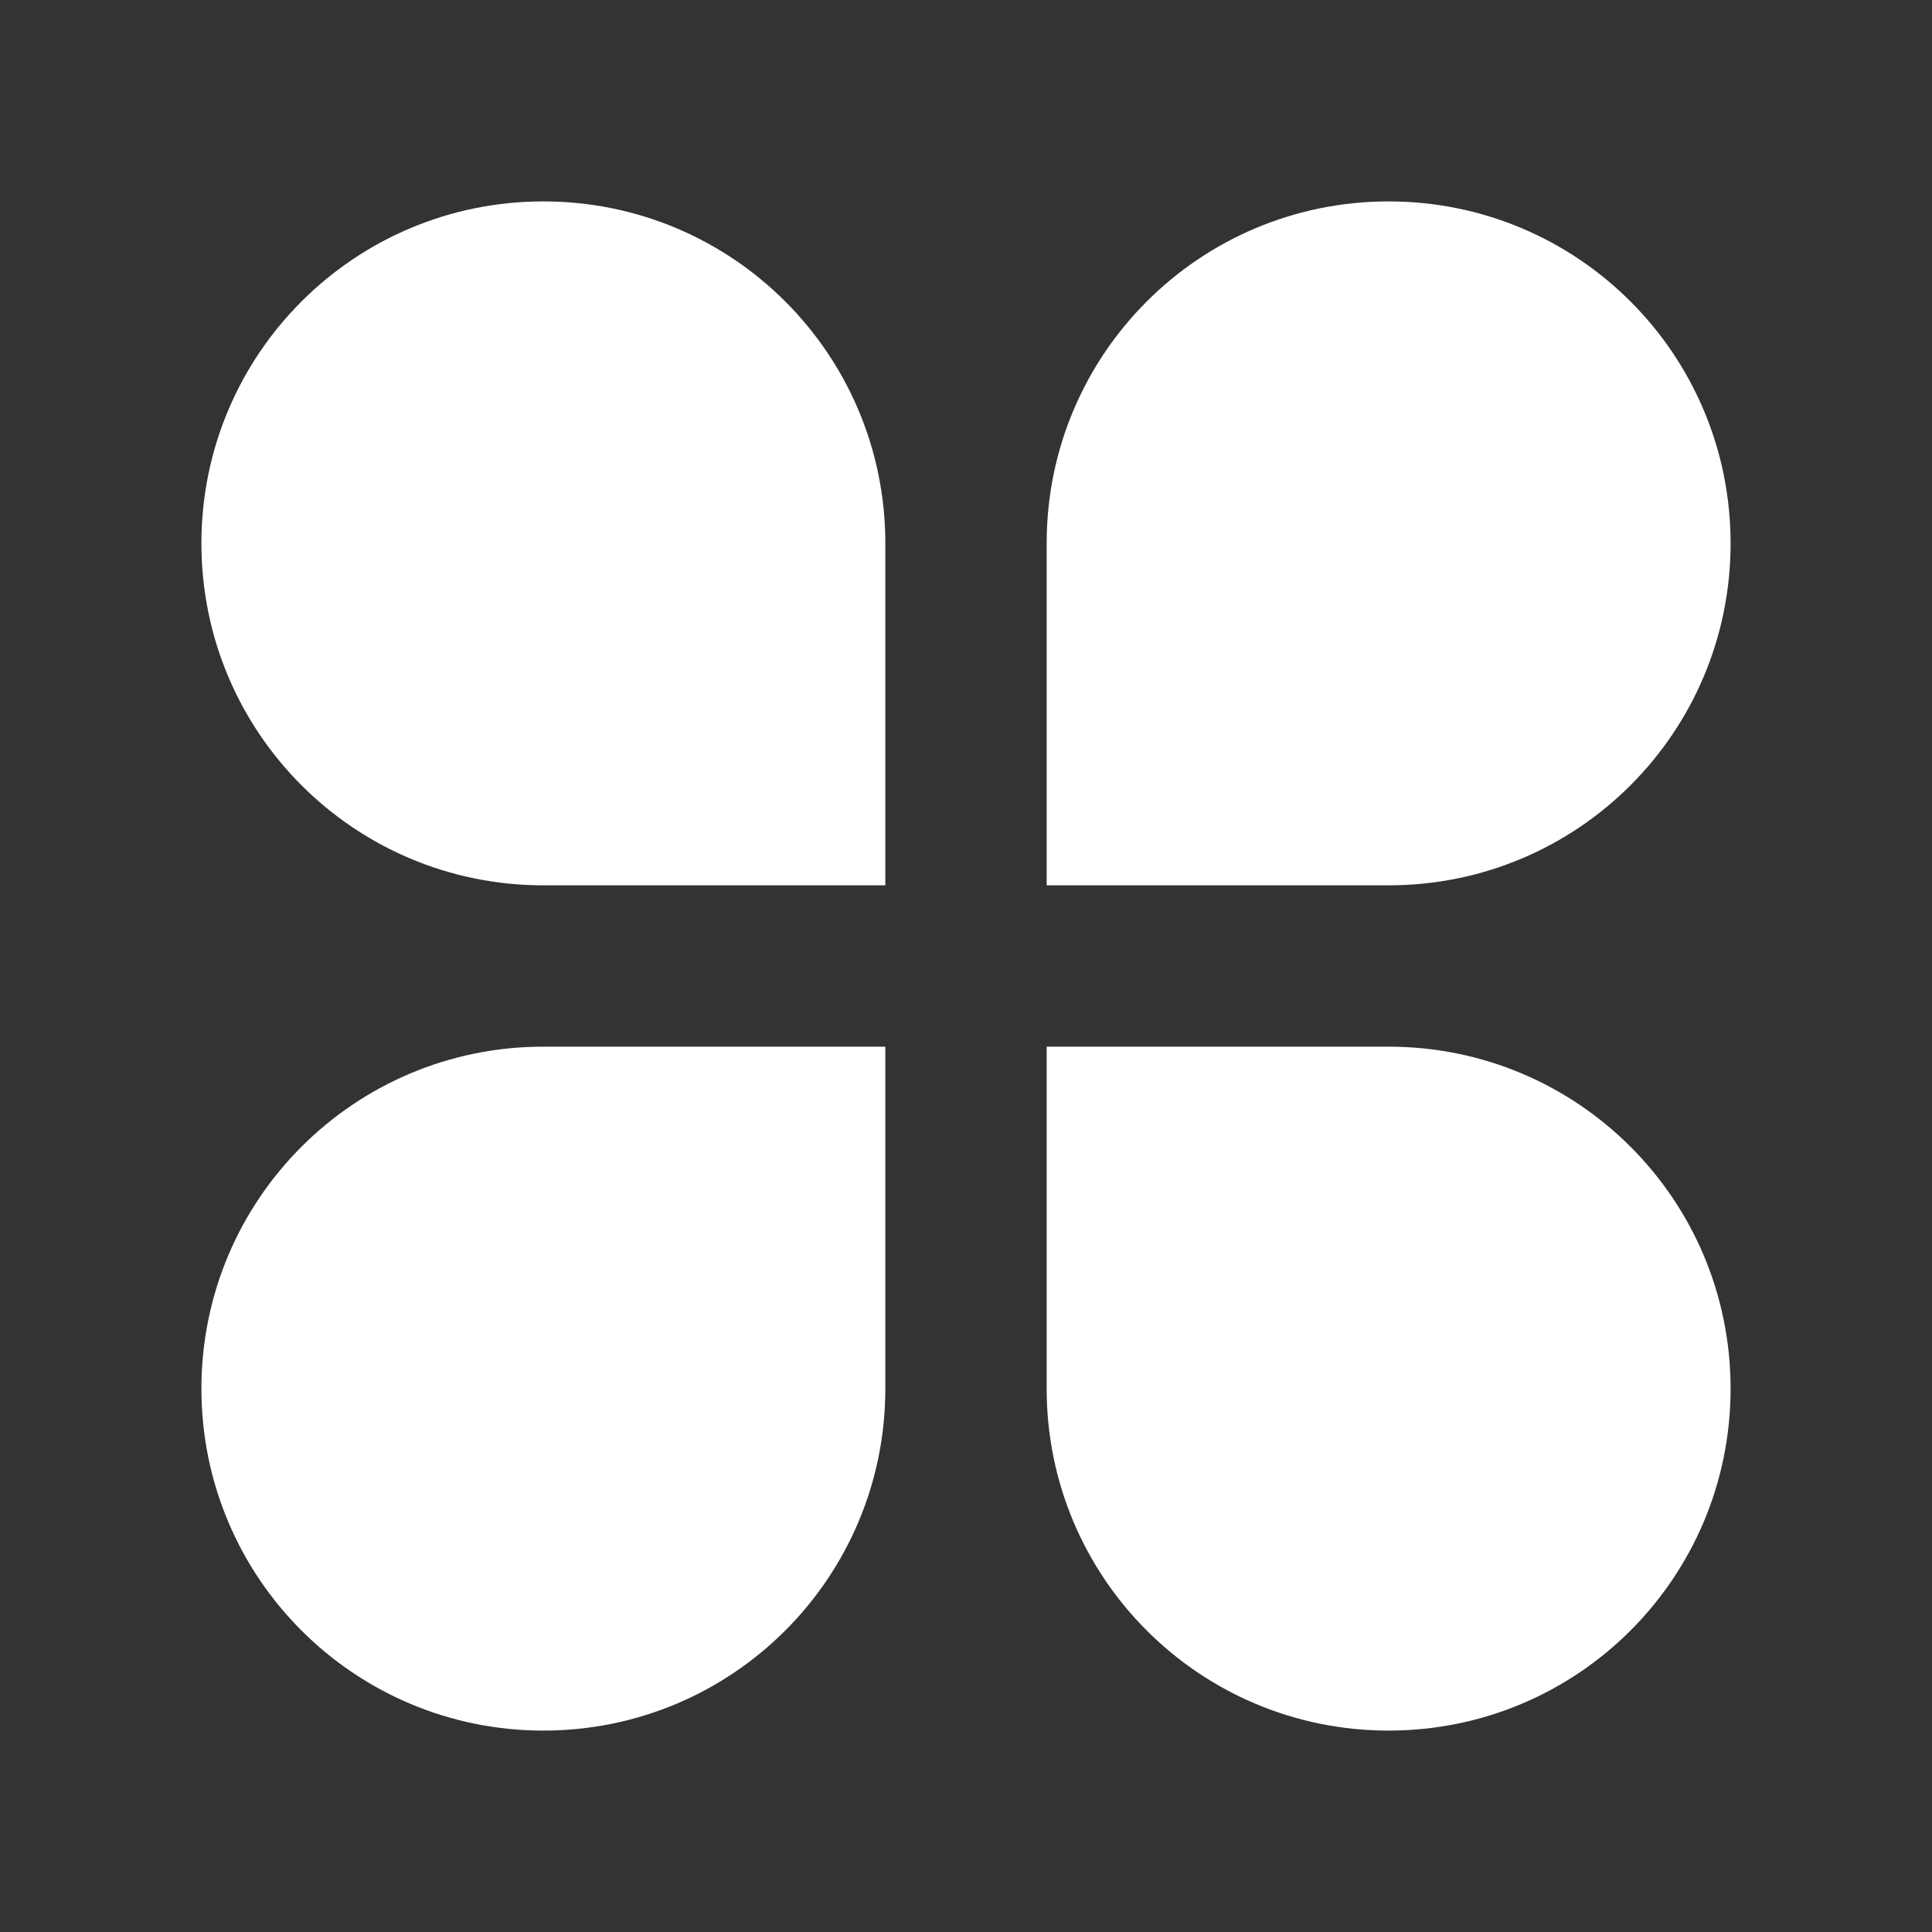 <?xml version="1.0" encoding="UTF-8"?>
<svg xmlns="http://www.w3.org/2000/svg" xmlns:xlink="http://www.w3.org/1999/xlink" width="16" height="16" viewBox="0 0 16 16" version="1.1">
<rect x="0" y="0" width="16" height="16" fill="#333333" stroke="none"/>
<g id="surface1">
<path style=" stroke:none;fill-rule:nonzero;fill:rgb(100%,100%,100%);fill-opacity:1;" d="M 4.5 1.668 C 6.066 1.668 7.332 2.934 7.332 4.5 L 7.332 7.332 L 4.5 7.332 C 2.934 7.332 1.668 6.066 1.668 4.5 C 1.668 2.934 2.934 1.668 4.5 1.668 Z M 4.5 8.668 L 7.332 8.668 L 7.332 11.5 C 7.332 13.066 6.066 14.332 4.5 14.332 C 2.934 14.332 1.668 13.066 1.668 11.5 C 1.668 9.934 2.934 8.668 4.5 8.668 Z M 11.5 1.668 C 13.066 1.668 14.332 2.934 14.332 4.5 C 14.332 6.066 13.066 7.332 11.5 7.332 L 8.668 7.332 L 8.668 4.5 C 8.668 2.934 9.934 1.668 11.5 1.668 Z M 8.668 8.668 L 11.5 8.668 C 13.066 8.668 14.332 9.934 14.332 11.5 C 14.332 13.066 13.066 14.332 11.5 14.332 C 9.934 14.332 8.668 13.066 8.668 11.5 Z M 8.668 8.668 "/>
</g>
</svg>

